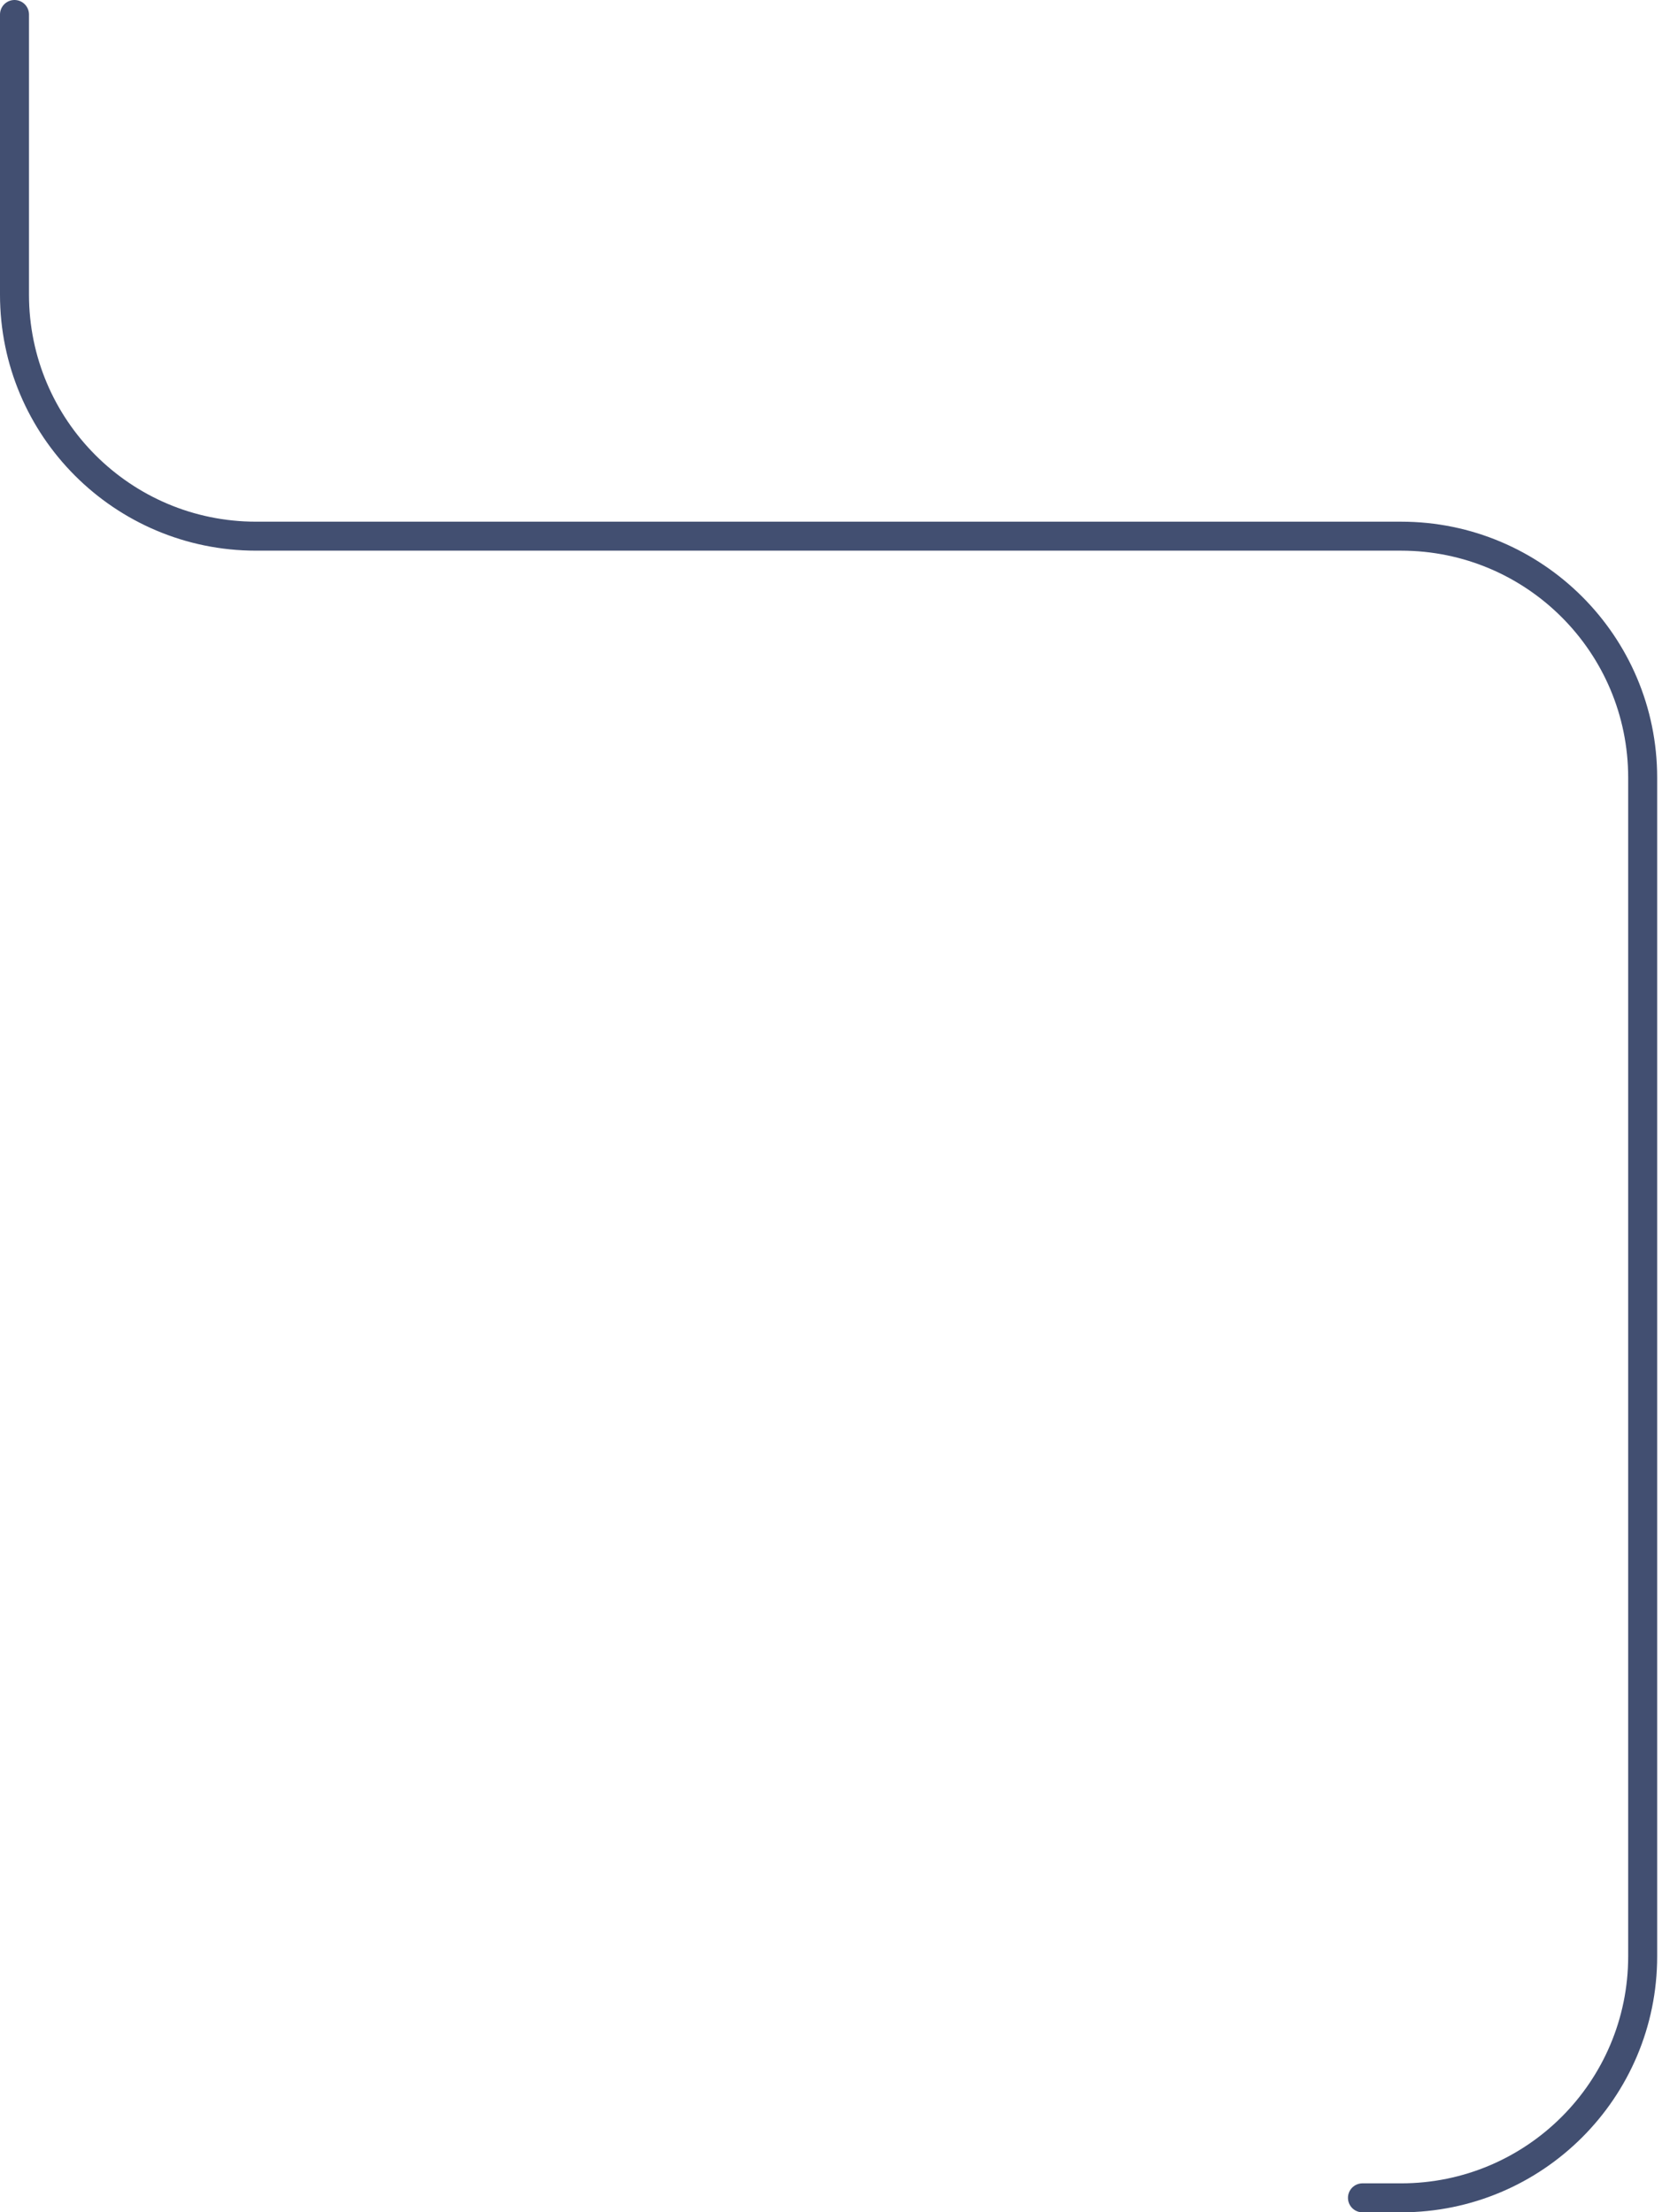 <svg width="172" height="229" viewBox="0 0 172 229" fill="none" xmlns="http://www.w3.org/2000/svg">
<path d="M1.5 1.5V30.5C1.5 44.307 12.693 55.5 26.5 55.5H145C158.807 55.5 170 66.693 170 80.5V202.5C170 216.307 158.807 227.5 145 227.5H141" stroke="#424F71" stroke-width="3" stroke-linecap="round"/>
</svg>
